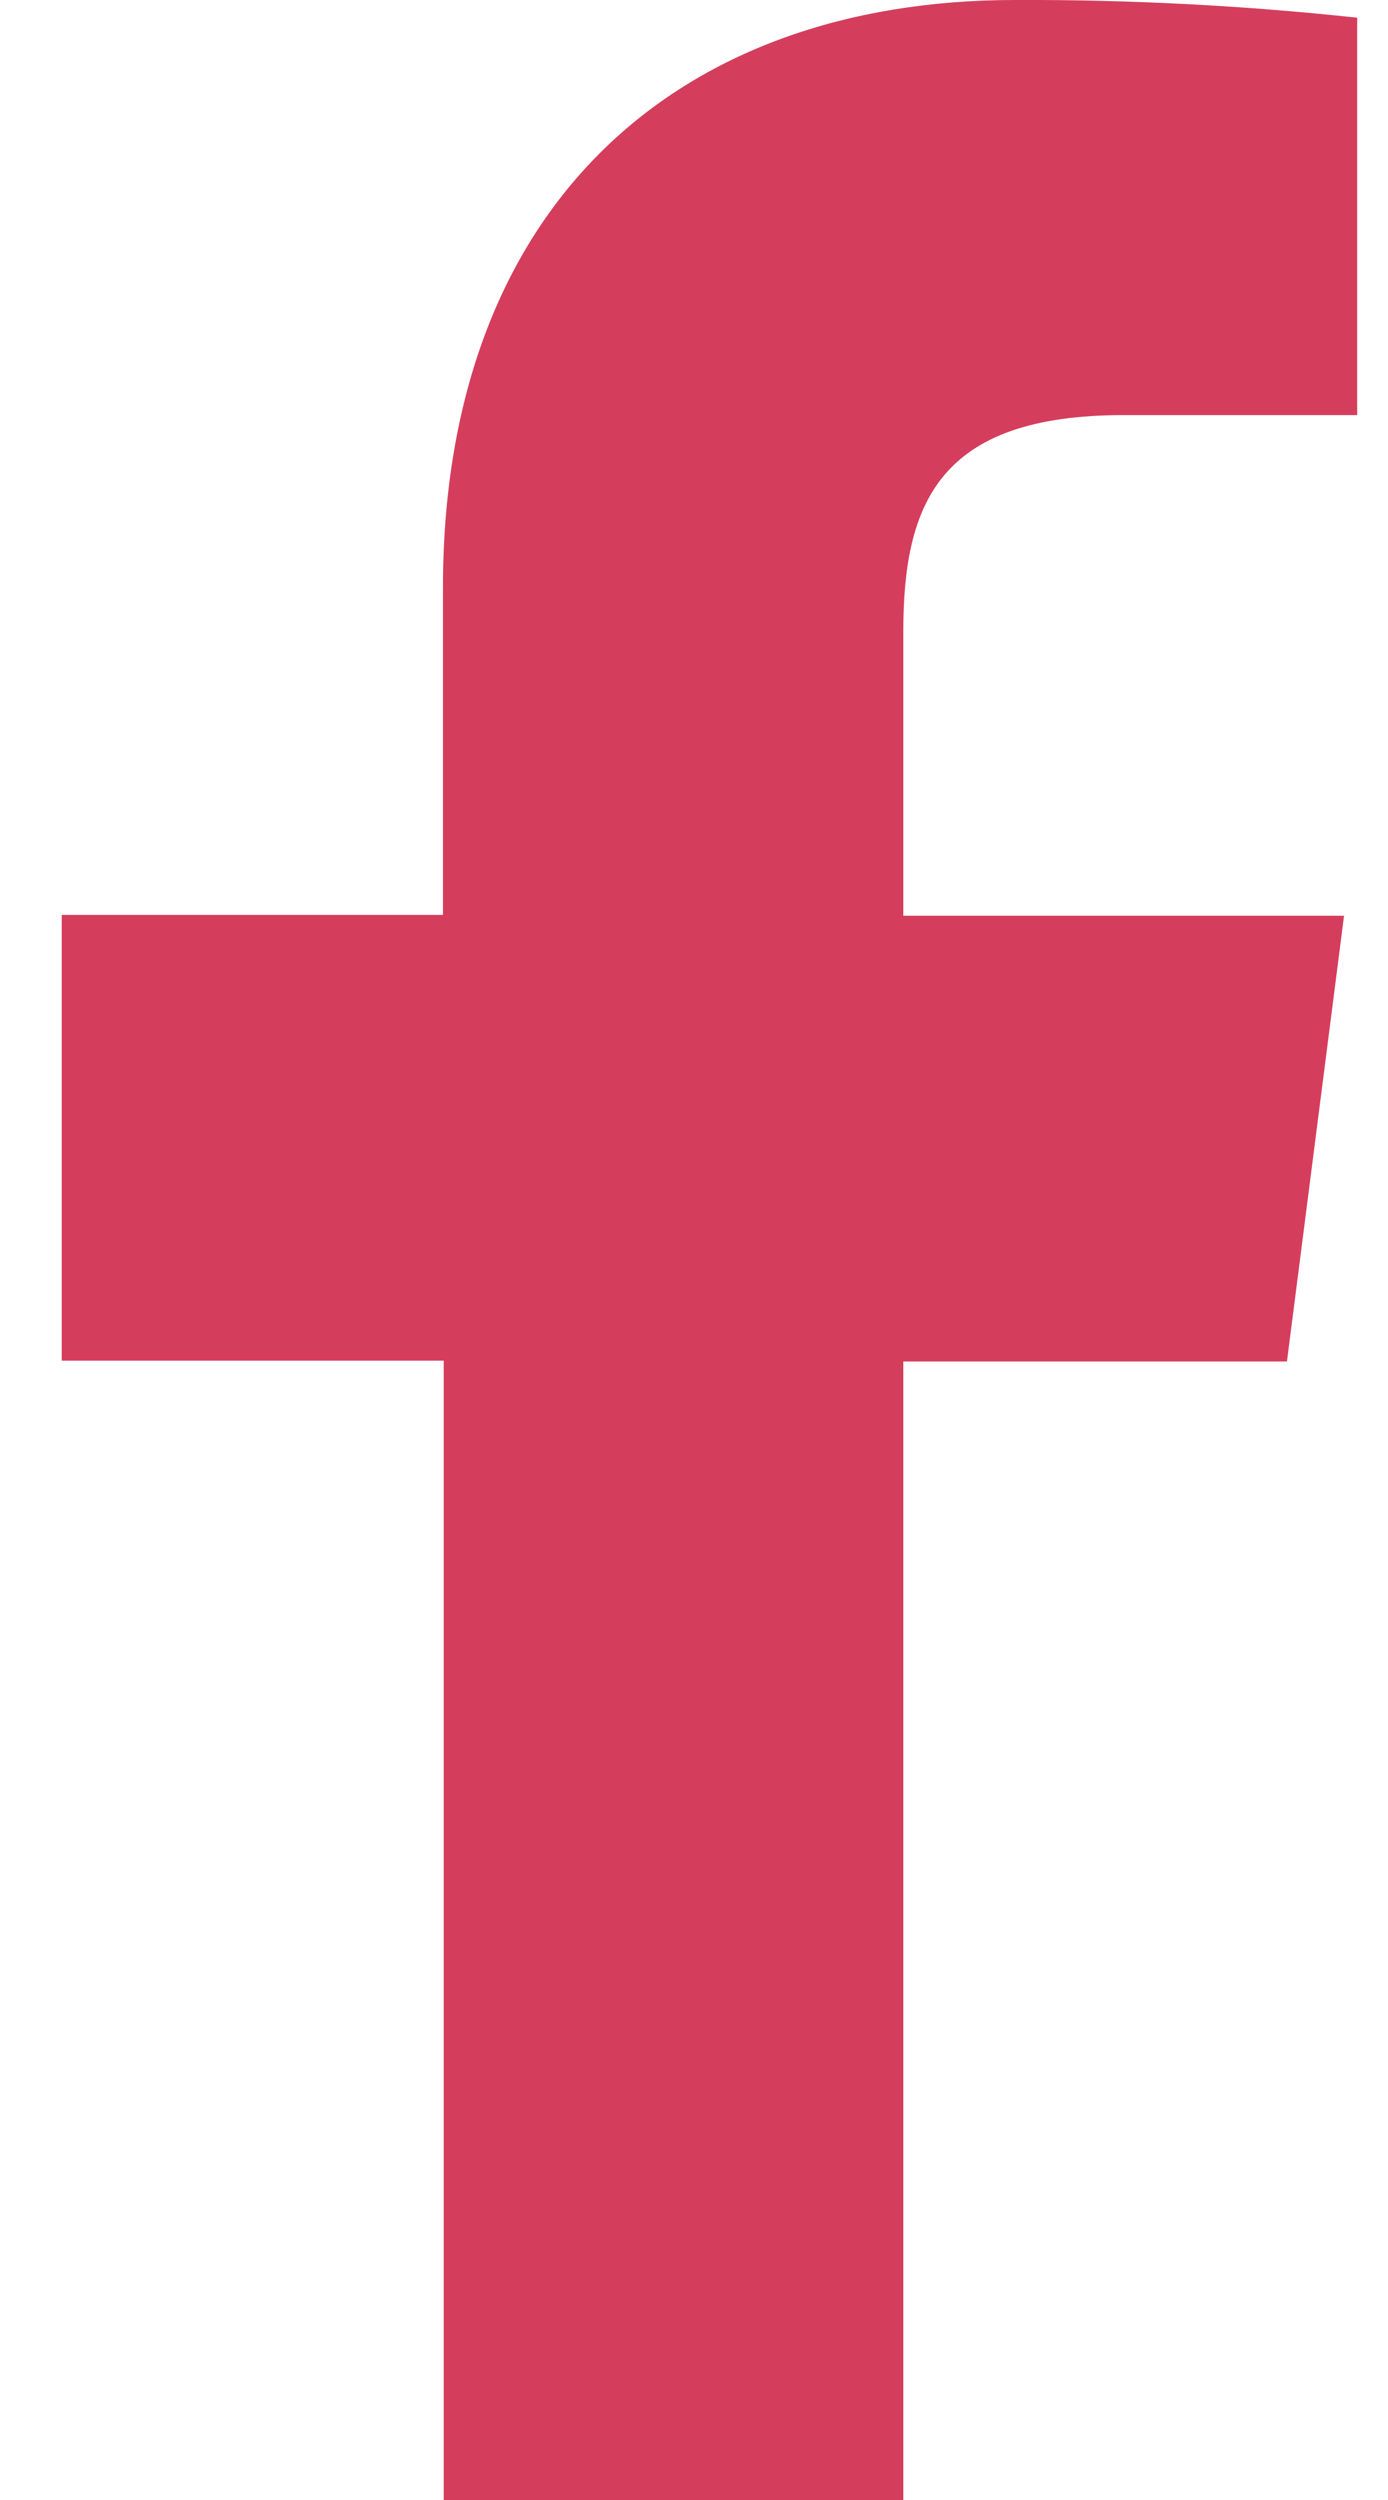 <svg width="15" height="27" viewBox="0 0 15 27" fill="none" xmlns="http://www.w3.org/2000/svg">
<path id="Vector" d="M9.762 27V14.704H13.908L14.525 9.89H9.762V6.823C9.762 5.434 10.149 4.483 12.142 4.483H14.667V0.191C13.438 0.059 12.204 -0.005 10.968 0C7.303 0 4.787 2.239 4.787 6.348V9.881H0.667V14.695H4.795V27H9.762Z" fill="#D53D5C"/>
</svg>
